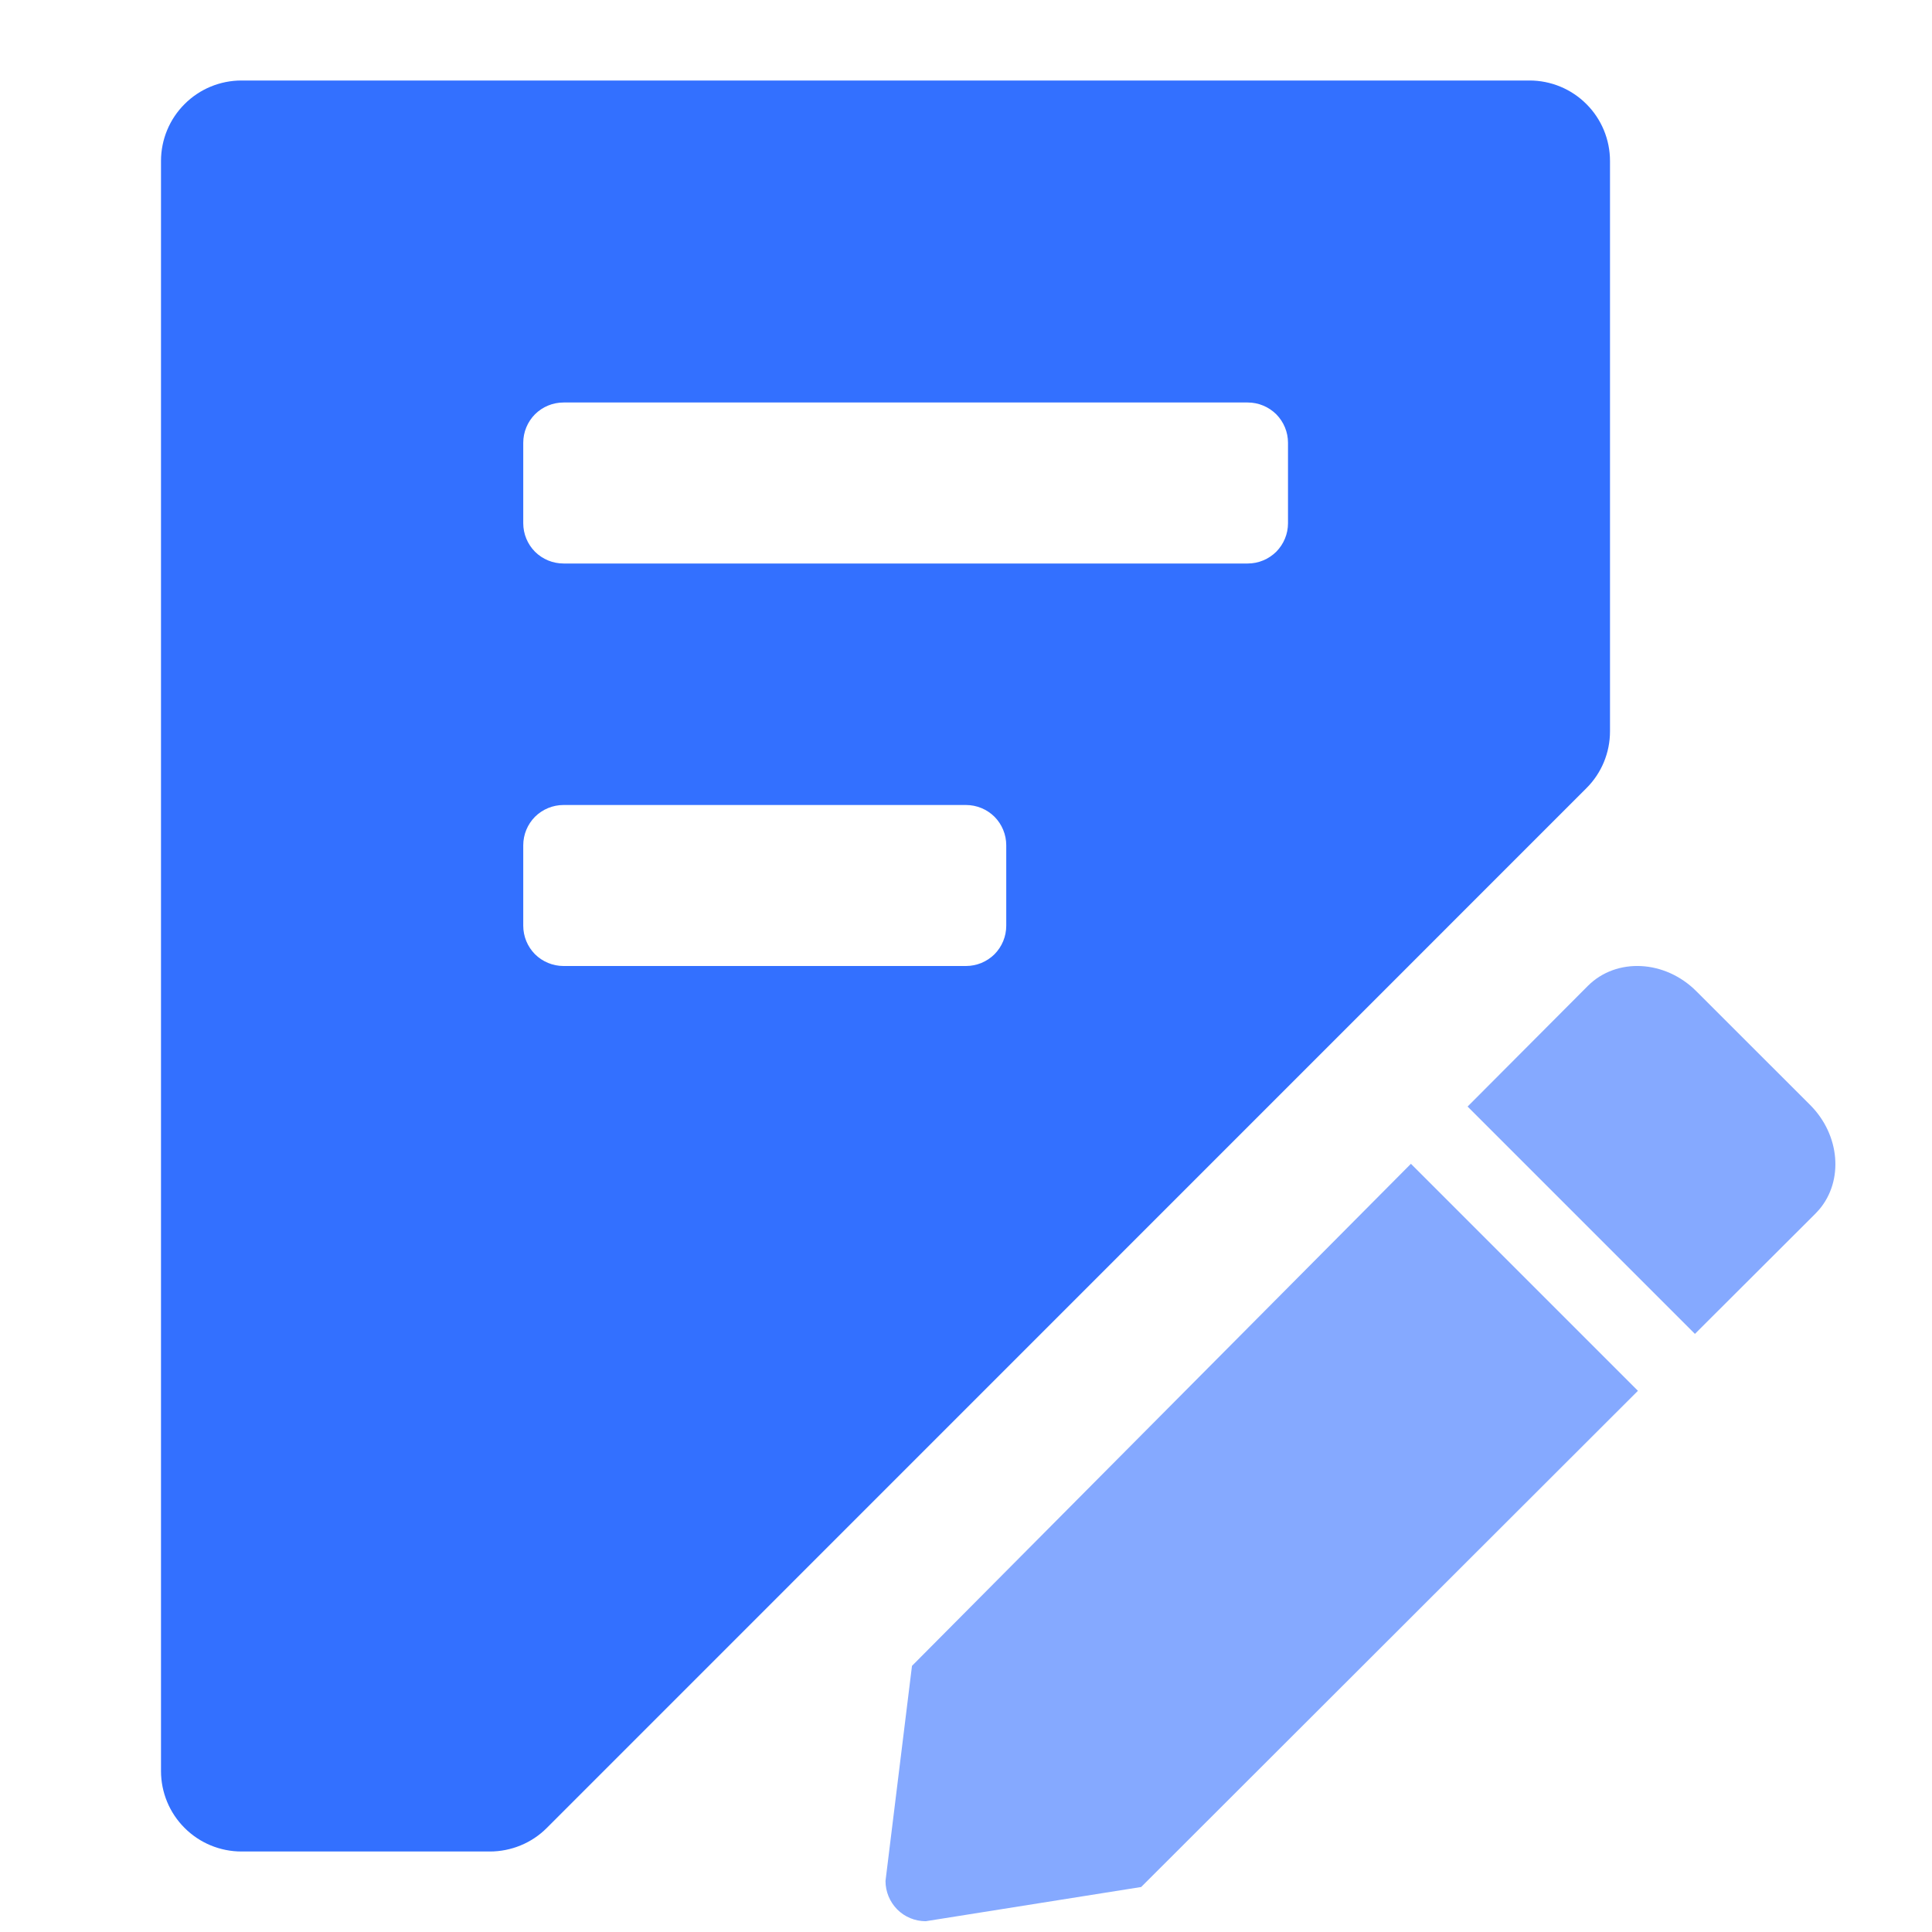 <svg width="24" height="24" viewBox="0 0 24 24" fill="none" xmlns="http://www.w3.org/2000/svg">
<path d="M6.085 23H3C2.735 23 2.48 22.895 2.293 22.707C2.105 22.52 2 22.265 2 22V2C2 1.735 2.105 1.48 2.293 1.293C2.48 1.105 2.735 1 3 1H19C19.265 1 19.52 1.105 19.707 1.293C19.895 1.48 20 1.735 20 2V9.085C20 9.35 19.895 9.604 19.707 9.791L6.793 22.707C6.7 22.8 6.59 22.874 6.468 22.924C6.347 22.974 6.217 23 6.085 23ZM6.646 11.854C6.74 11.947 6.867 12 7 12H12C12.133 12 12.26 11.947 12.354 11.854C12.447 11.76 12.5 11.633 12.5 11.5V10.5C12.5 10.367 12.447 10.24 12.354 10.146C12.26 10.053 12.133 10 12 10H7C6.867 10 6.74 10.053 6.646 10.146C6.553 10.24 6.5 10.367 6.5 10.5V11.5C6.5 11.633 6.553 11.76 6.646 11.854ZM6.646 6.854C6.74 6.947 6.867 7 7 7H15.5C15.566 7 15.631 6.987 15.691 6.962C15.752 6.937 15.807 6.9 15.854 6.854C15.9 6.807 15.937 6.752 15.962 6.691C15.987 6.631 16 6.566 16 6.5V5.5C16 5.434 15.987 5.369 15.962 5.309C15.937 5.248 15.9 5.193 15.854 5.146C15.807 5.1 15.752 5.063 15.691 5.038C15.631 5.013 15.566 5 15.5 5H7C6.867 5 6.74 5.053 6.646 5.146C6.553 5.24 6.5 5.367 6.5 5.5V6.5C6.5 6.633 6.553 6.76 6.646 6.854Z" fill="#3370FF"/>
<path d="M20.347 17.277L17.527 14.457L11.329 20.694L11 23.366C11 23.499 11.053 23.626 11.146 23.72C11.24 23.814 11.367 23.866 11.5 23.866L14.176 23.441L20.347 17.277Z" fill="#85A9FF"/>
<path d="M21.073 12.314C20.683 11.923 20.08 11.893 19.726 12.246L18.231 13.746L21.055 16.57L22.552 15.076L22.599 15.025C22.903 14.667 22.859 14.1 22.487 13.727L21.073 12.314Z" fill="#85A9FF"/>
</svg>
